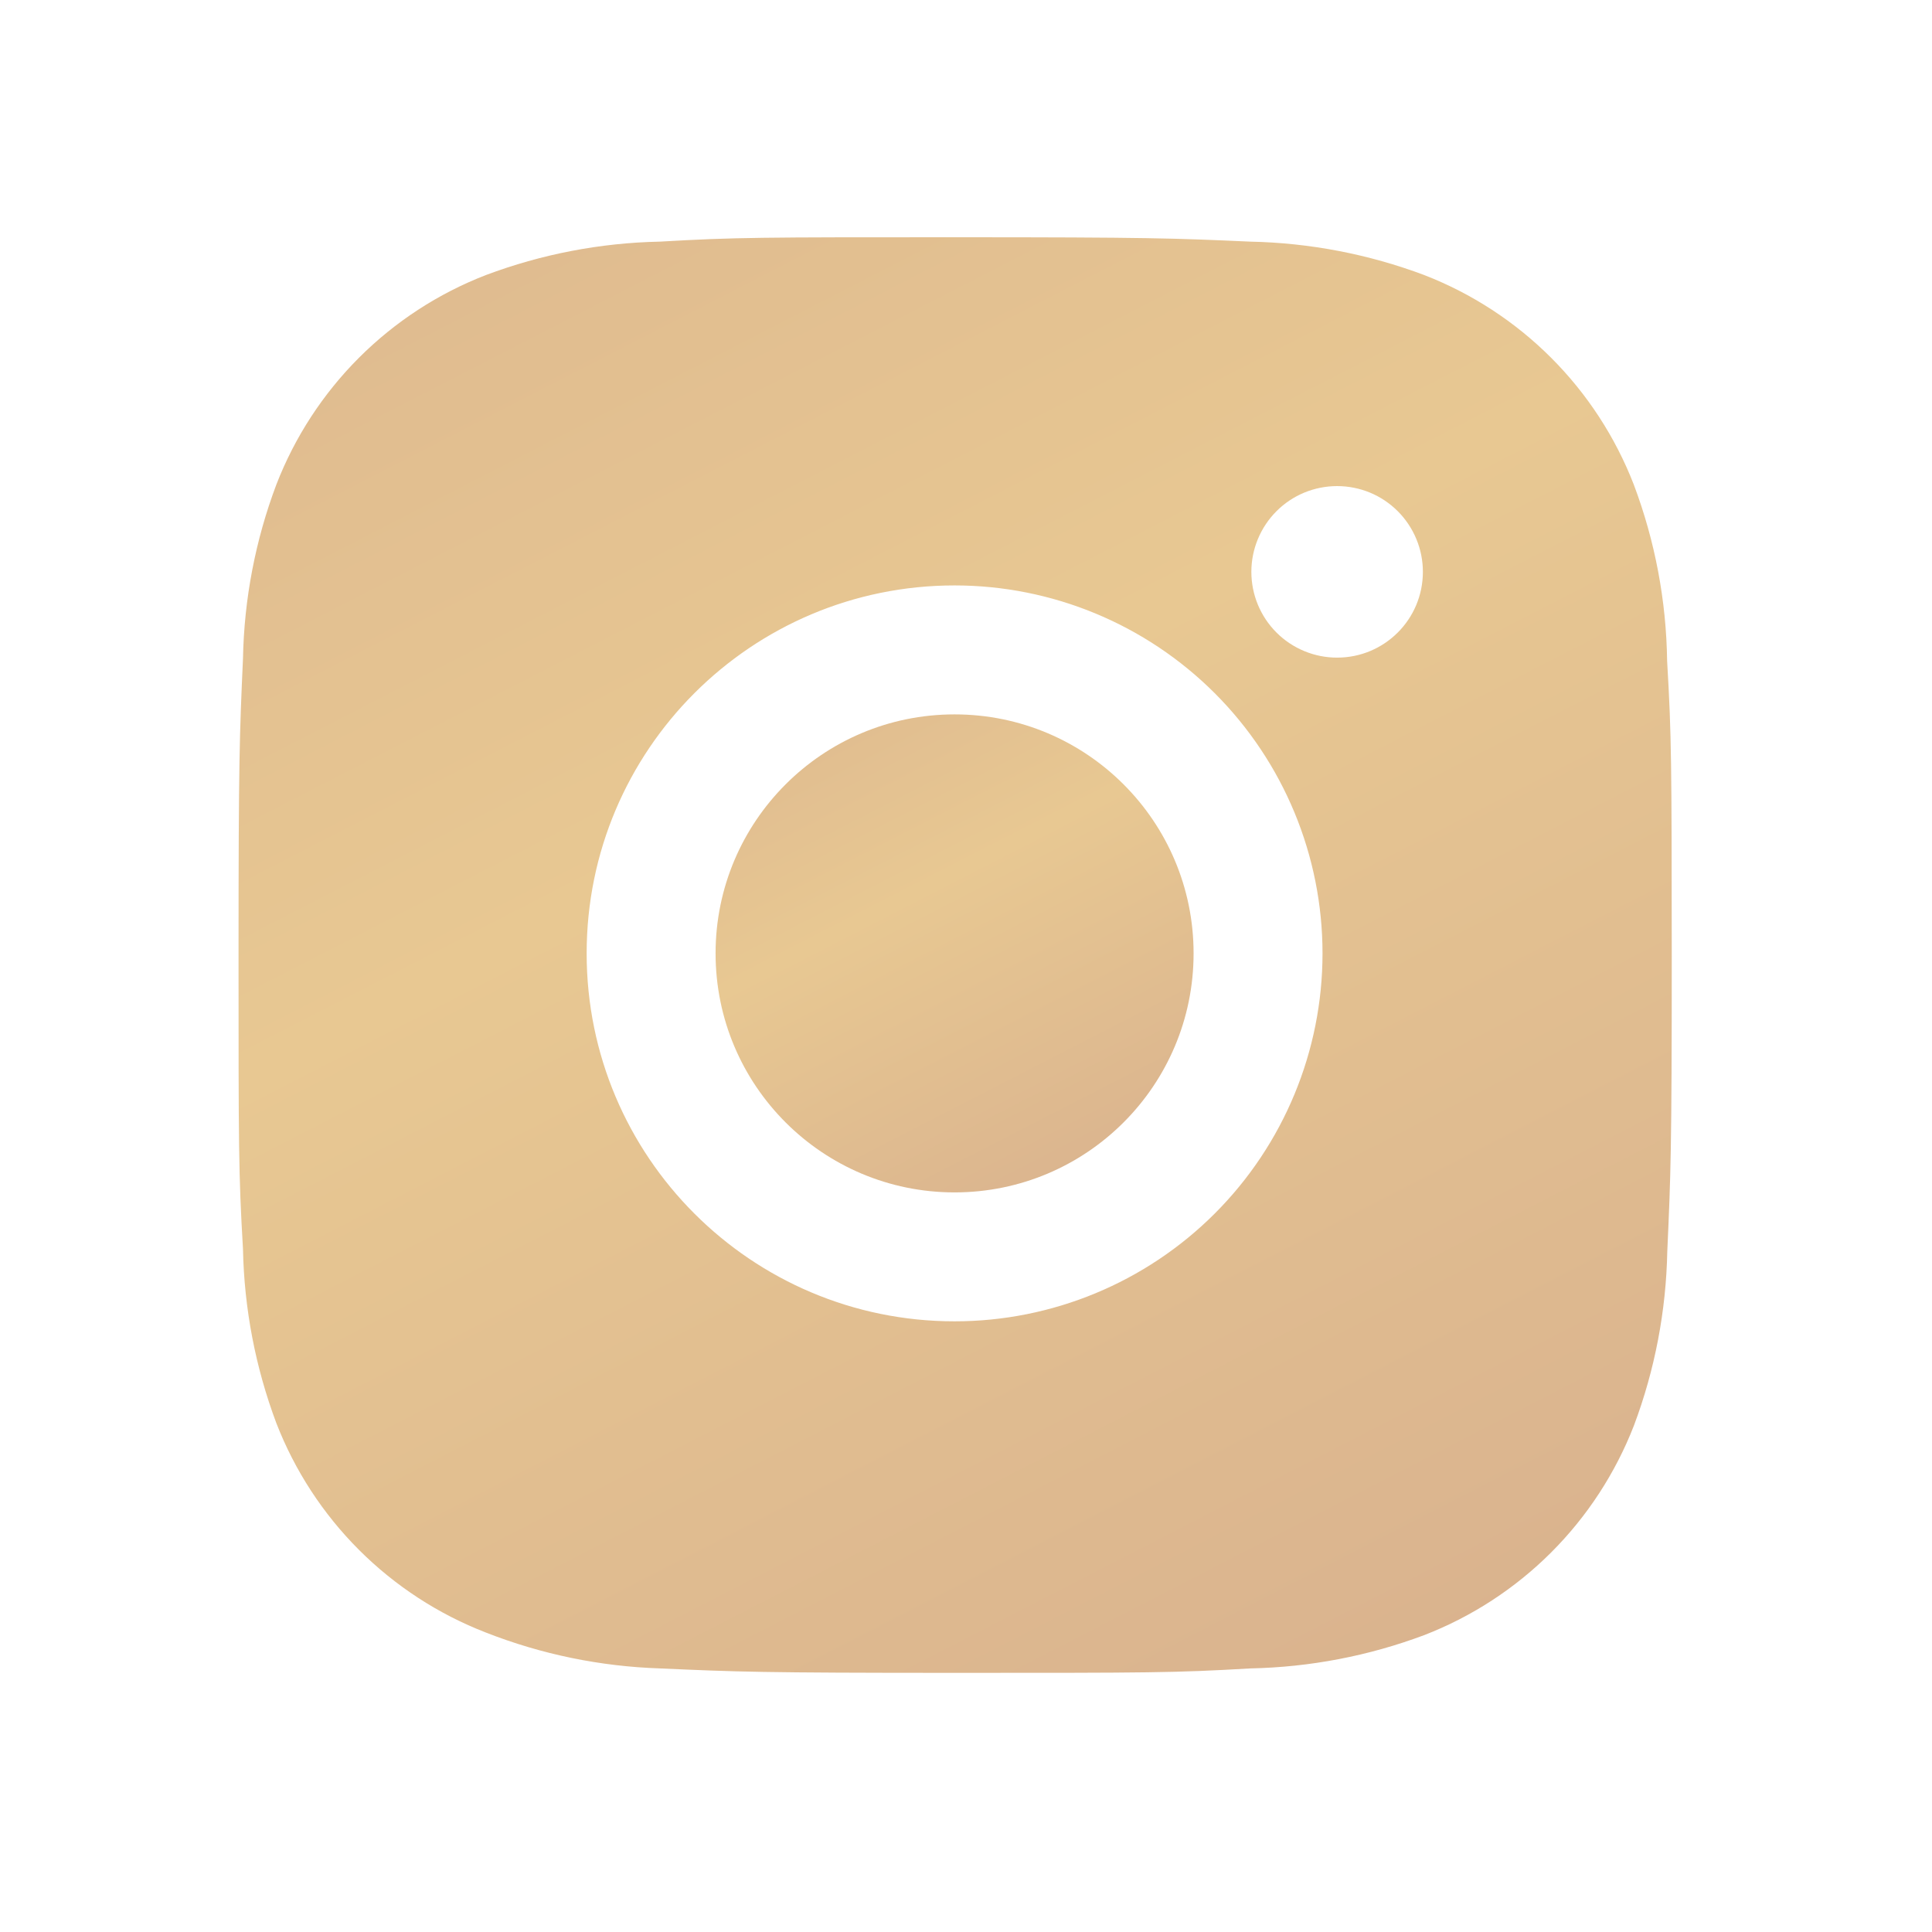 <svg width="60" height="60" viewBox="0 0 60 60" fill="none" xmlns="http://www.w3.org/2000/svg">
<path d="M51.774 20.527C51.749 18.655 51.399 16.802 50.739 15.05C50.166 13.572 49.291 12.23 48.171 11.11C47.05 9.989 45.708 9.115 44.231 8.542C42.501 7.893 40.674 7.542 38.828 7.504C36.45 7.398 35.696 7.368 29.66 7.368C23.624 7.368 22.851 7.368 20.49 7.504C18.644 7.542 16.818 7.893 15.09 8.542C13.612 9.114 12.269 9.989 11.149 11.109C10.028 12.23 9.154 13.572 8.582 15.05C7.931 16.778 7.581 18.604 7.546 20.451C7.44 22.831 7.408 23.585 7.408 29.62C7.408 35.656 7.408 36.428 7.546 38.79C7.583 40.639 7.932 42.463 8.582 44.196C9.155 45.673 10.03 47.015 11.151 48.135C12.272 49.255 13.614 50.129 15.092 50.701C16.816 51.377 18.642 51.753 20.493 51.814C22.873 51.92 23.627 51.952 29.663 51.952C35.698 51.952 36.472 51.952 38.833 51.814C40.679 51.777 42.506 51.427 44.236 50.778C45.713 50.205 47.055 49.33 48.175 48.21C49.296 47.089 50.17 45.747 50.744 44.27C51.394 42.54 51.742 40.716 51.779 38.864C51.886 36.487 51.918 35.733 51.918 29.695C51.913 23.659 51.913 22.892 51.774 20.527ZM29.645 41.035C23.333 41.035 18.219 35.921 18.219 29.608C18.219 23.295 23.333 18.181 29.645 18.181C32.676 18.181 35.582 19.385 37.725 21.528C39.868 23.671 41.072 26.578 41.072 29.608C41.072 32.639 39.868 35.545 37.725 37.688C35.582 39.831 32.676 41.035 29.645 41.035ZM41.527 20.423C41.177 20.424 40.83 20.355 40.507 20.221C40.183 20.087 39.889 19.891 39.642 19.644C39.394 19.396 39.198 19.102 39.064 18.779C38.931 18.456 38.862 18.109 38.862 17.759C38.862 17.409 38.931 17.063 39.065 16.74C39.199 16.417 39.395 16.123 39.642 15.876C39.889 15.628 40.183 15.432 40.506 15.298C40.829 15.165 41.176 15.096 41.525 15.096C41.875 15.096 42.221 15.165 42.545 15.298C42.868 15.432 43.161 15.628 43.409 15.876C43.656 16.123 43.852 16.417 43.986 16.74C44.12 17.063 44.189 17.409 44.189 17.759C44.189 19.232 42.997 20.423 41.527 20.423Z" fill="url(#paint0_linear_69_78)"/>
<path d="M29.645 37.031C33.745 37.031 37.068 33.708 37.068 29.608C37.068 25.509 33.745 22.186 29.645 22.186C25.546 22.186 22.223 25.509 22.223 29.608C22.223 33.708 25.546 37.031 29.645 37.031Z" fill="url(#paint1_linear_69_78)"/>
<defs>
<linearGradient id="paint0_linear_69_78" x1="2.616" y1="-13.033" x2="42.547" y2="64.589" gradientUnits="userSpaceOnUse">
<stop stop-color="#D5AC8D"/>
<stop offset="0.5" stop-color="#E8C892"/>
<stop offset="1" stop-color="#D5AC8D"/>
</linearGradient>
<linearGradient id="paint1_linear_69_78" x1="20.625" y1="15.393" x2="33.907" y2="41.257" gradientUnits="userSpaceOnUse">
<stop stop-color="#D5AC8D"/>
<stop offset="0.5" stop-color="#E8C892"/>
<stop offset="1" stop-color="#D5AC8D"/>
</linearGradient>
</defs>
</svg>
